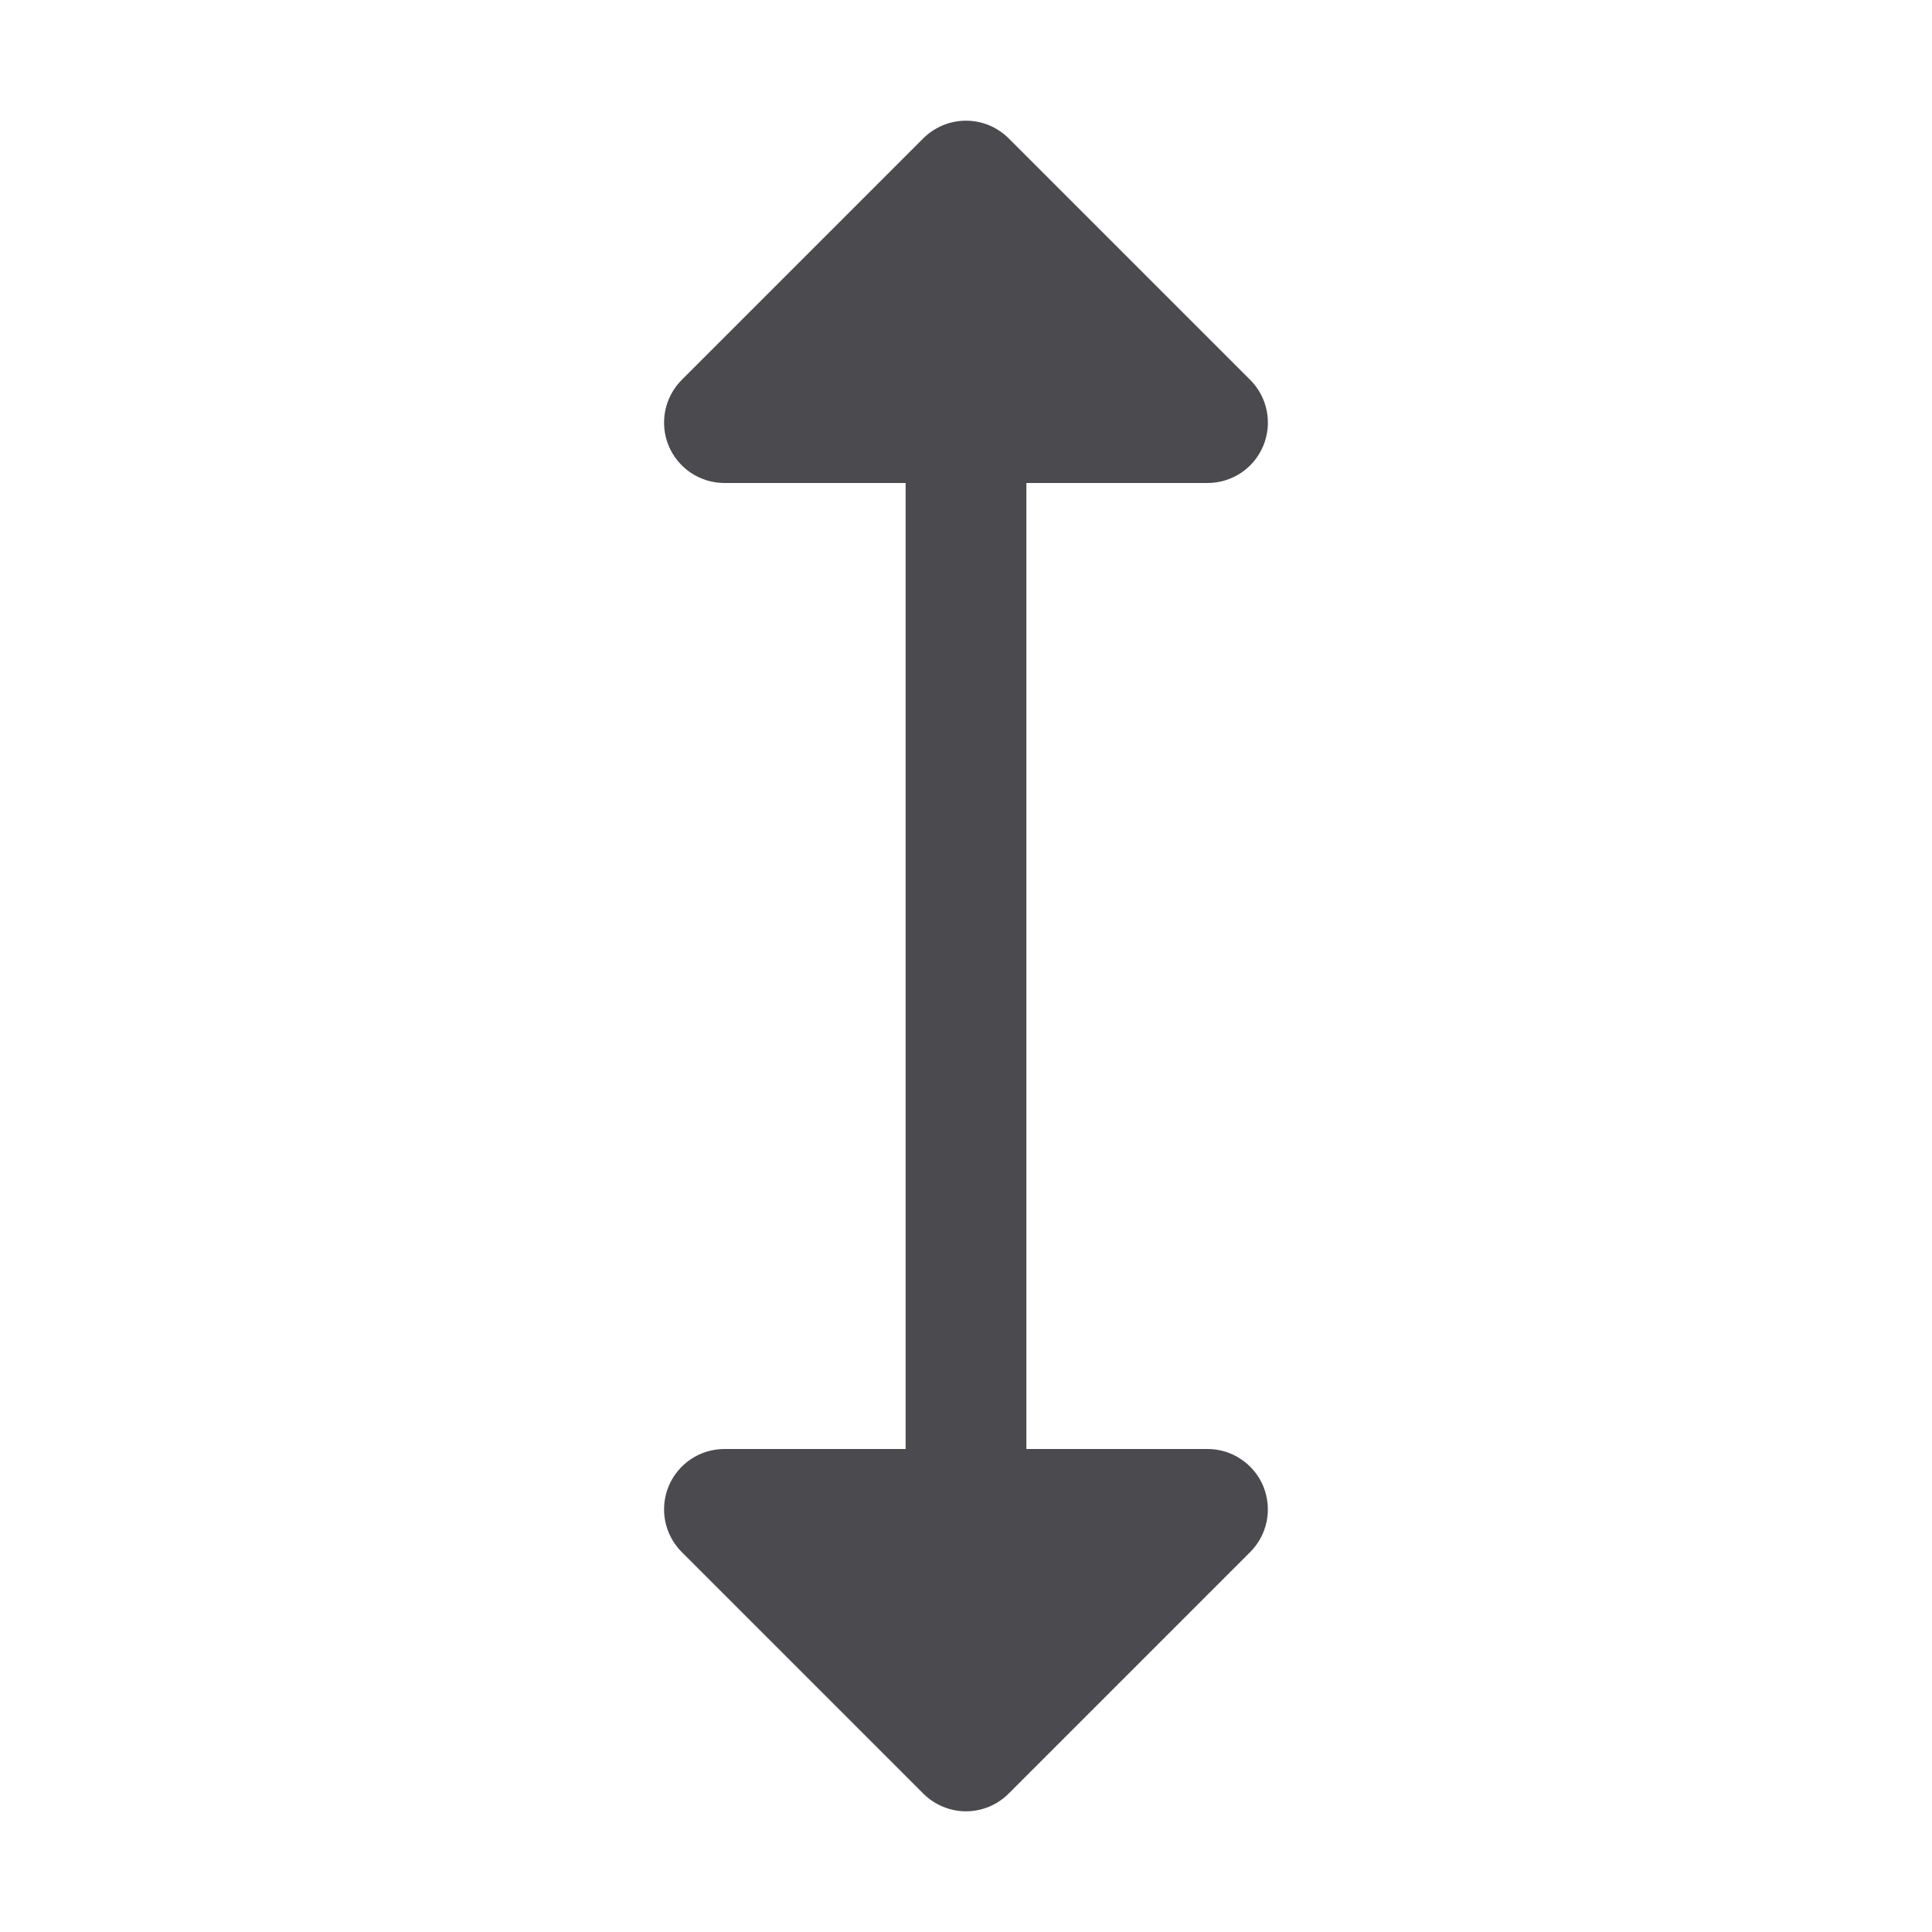 <svg width="32" height="32" viewBox="0 0 32 32" fill="none" xmlns="http://www.w3.org/2000/svg">
<path d="M20.924 24.617C20.999 24.8 21.019 25.001 20.981 25.195C20.942 25.389 20.847 25.567 20.707 25.707L16.707 29.707C16.614 29.8 16.504 29.874 16.383 29.924C16.261 29.975 16.131 30.001 16 30.001C15.868 30.001 15.738 29.975 15.617 29.924C15.495 29.874 15.385 29.8 15.292 29.707L11.292 25.707C11.152 25.567 11.057 25.389 11.018 25.195C10.98 25.001 10.999 24.8 11.075 24.617C11.151 24.434 11.279 24.278 11.444 24.168C11.608 24.058 11.802 24 12 24H15V8H12C11.802 8 11.608 7.941 11.444 7.832C11.279 7.722 11.151 7.565 11.075 7.383C10.999 7.2 10.98 6.999 11.018 6.804C11.057 6.61 11.152 6.432 11.292 6.292L15.292 2.292C15.385 2.199 15.495 2.126 15.617 2.075C15.738 2.025 15.868 1.999 16 1.999C16.131 1.999 16.261 2.025 16.383 2.075C16.504 2.126 16.614 2.199 16.707 2.292L20.707 6.292C20.847 6.432 20.943 6.61 20.981 6.804C21.02 6.999 21 7.2 20.924 7.383C20.849 7.565 20.72 7.722 20.556 7.832C20.391 7.941 20.198 8 20 8H17V24H20C20.198 24 20.391 24.058 20.555 24.169C20.72 24.278 20.848 24.435 20.924 24.617Z" fill="#4A4A4F"/>
</svg>
